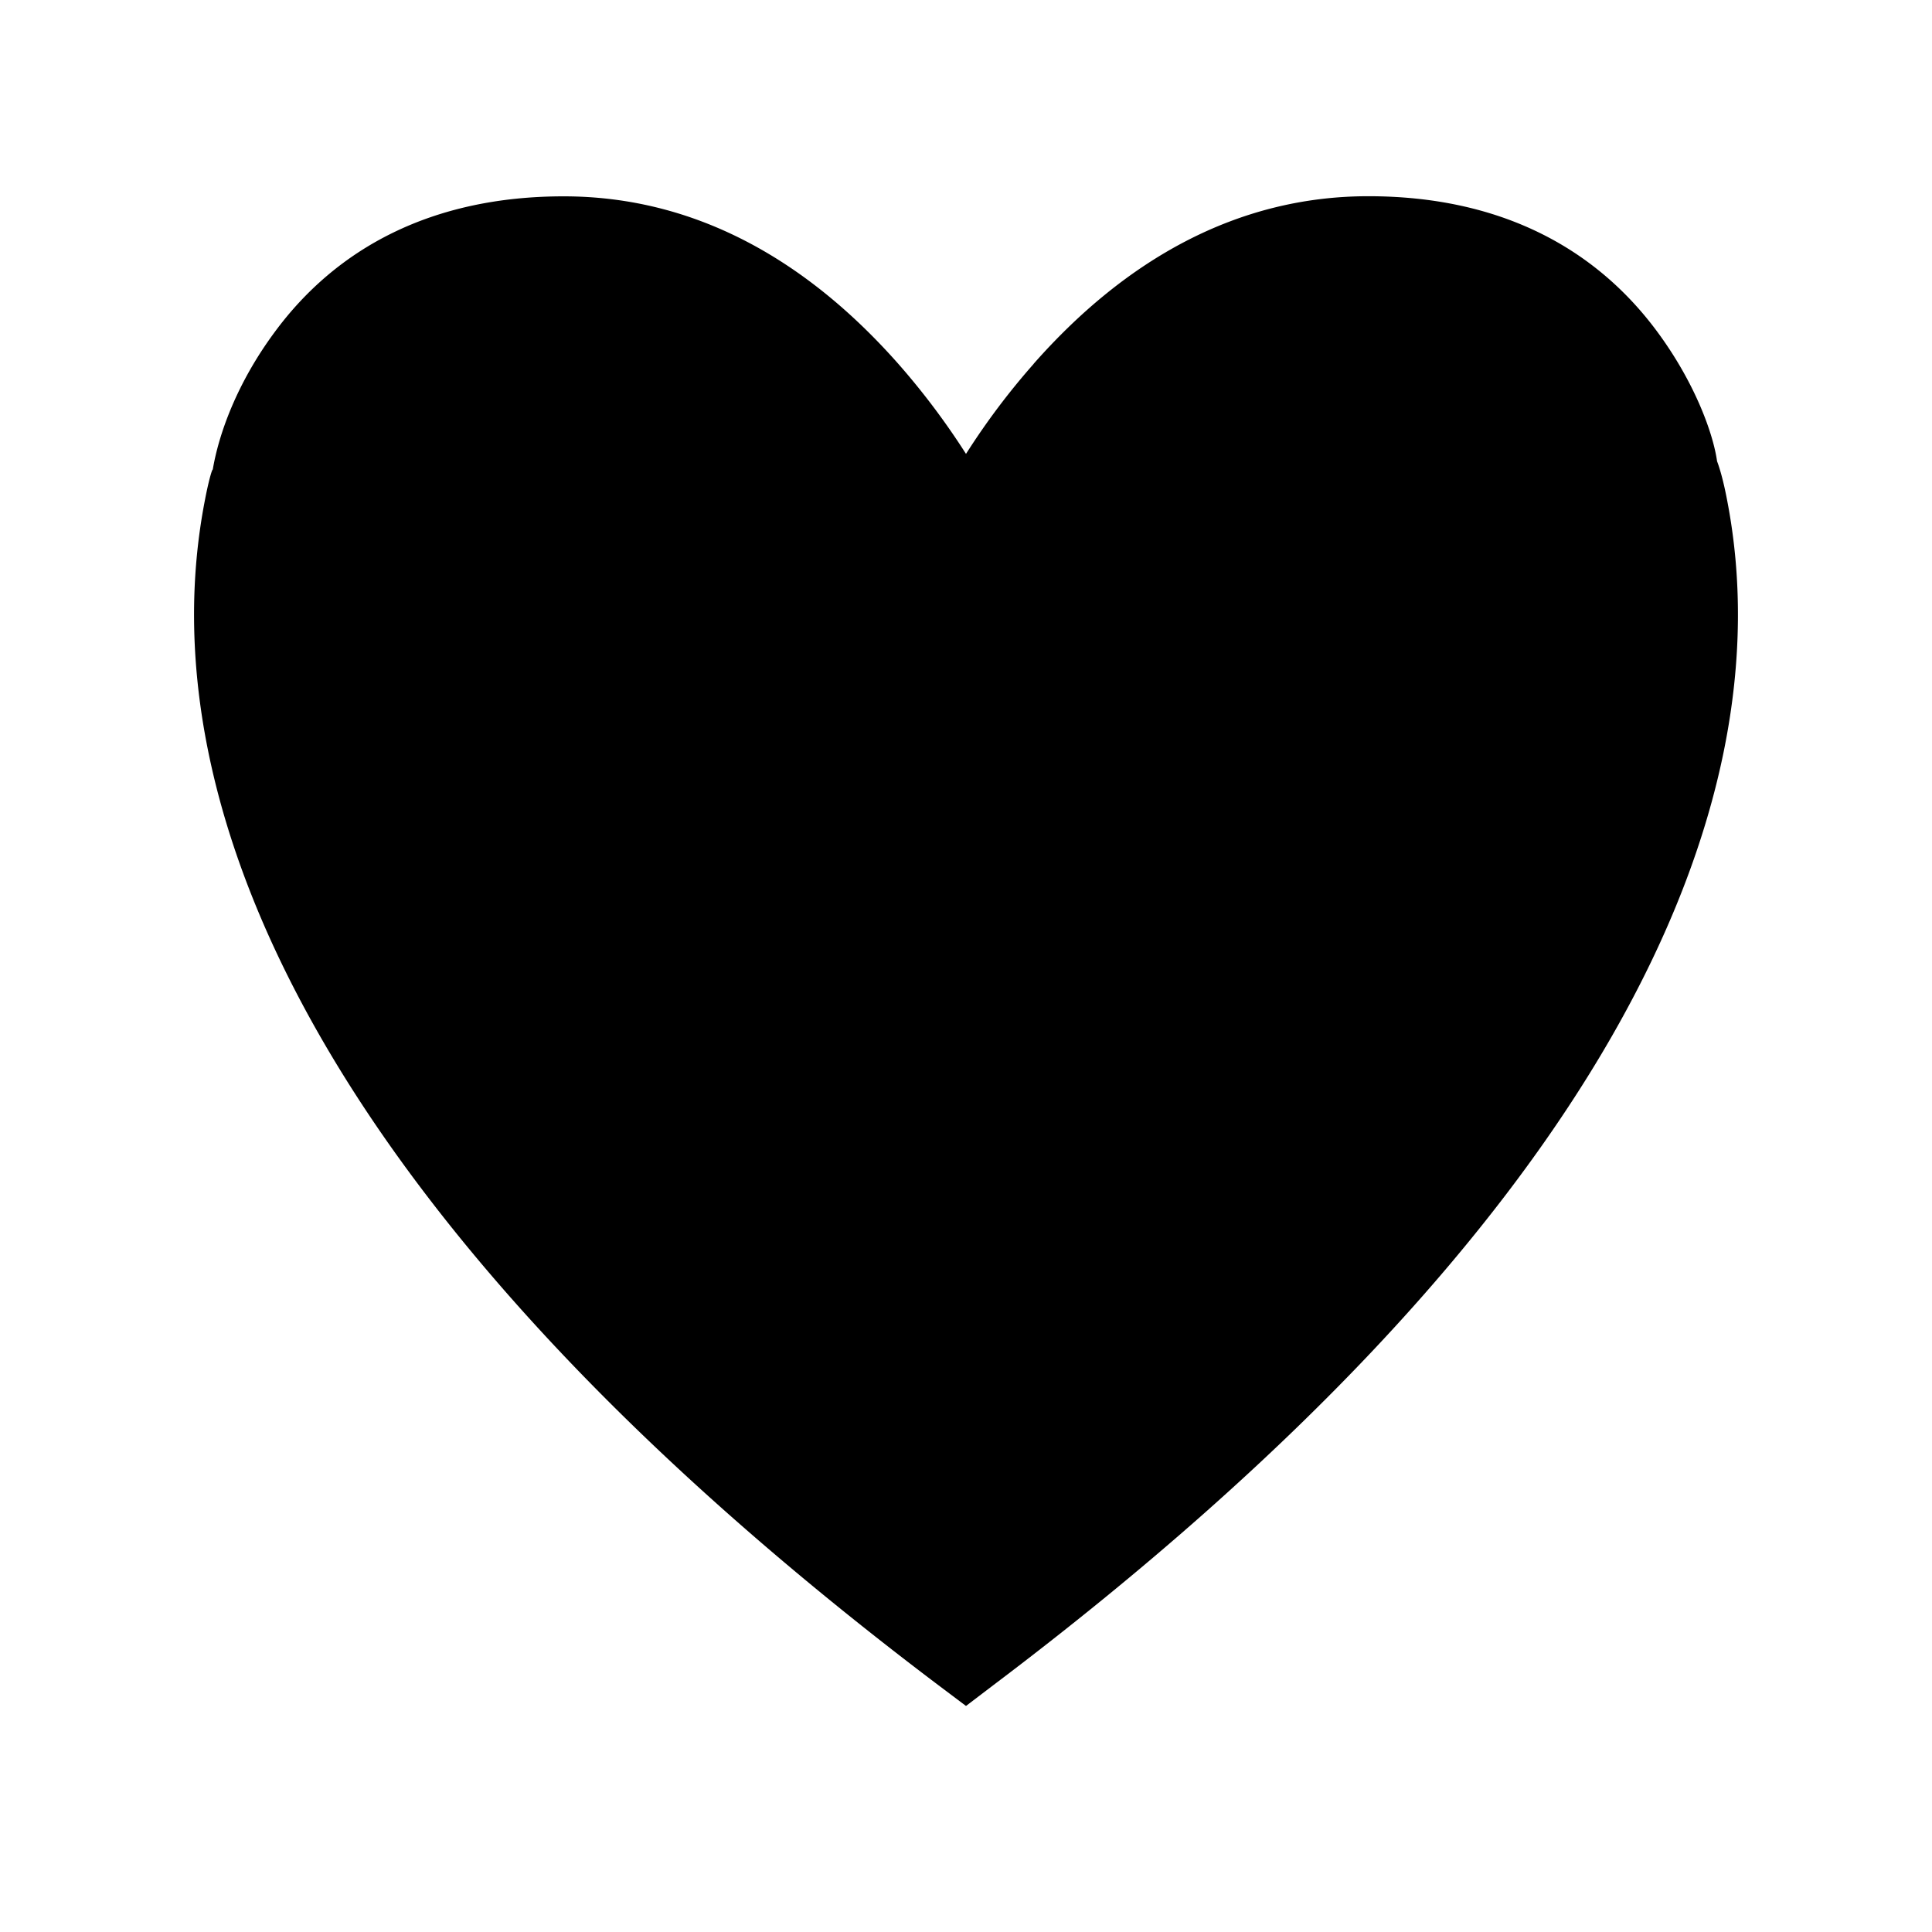 <svg viewBox="0 0 16 16"><path d="M8.56 3.013c.76-.862 1.685-1.388 2.772-1.388 1.087 0 1.88.425 2.397 1.128.309.42.459.838.491 1.067.024.063.054.169.082.316.5 2.56-.998 5.988-6.076 9.82L8 14.128l-.226-.17c-5.078-3.833-6.576-7.261-6.076-9.821.028-.147.058-.253.064-.248.05-.297.2-.715.51-1.135.516-.703 1.31-1.128 2.396-1.128 1.087 0 2.011.526 2.773 1.389.21.239.397.49.559.744a5.92 5.92 0 01.56-.745z"/></svg>